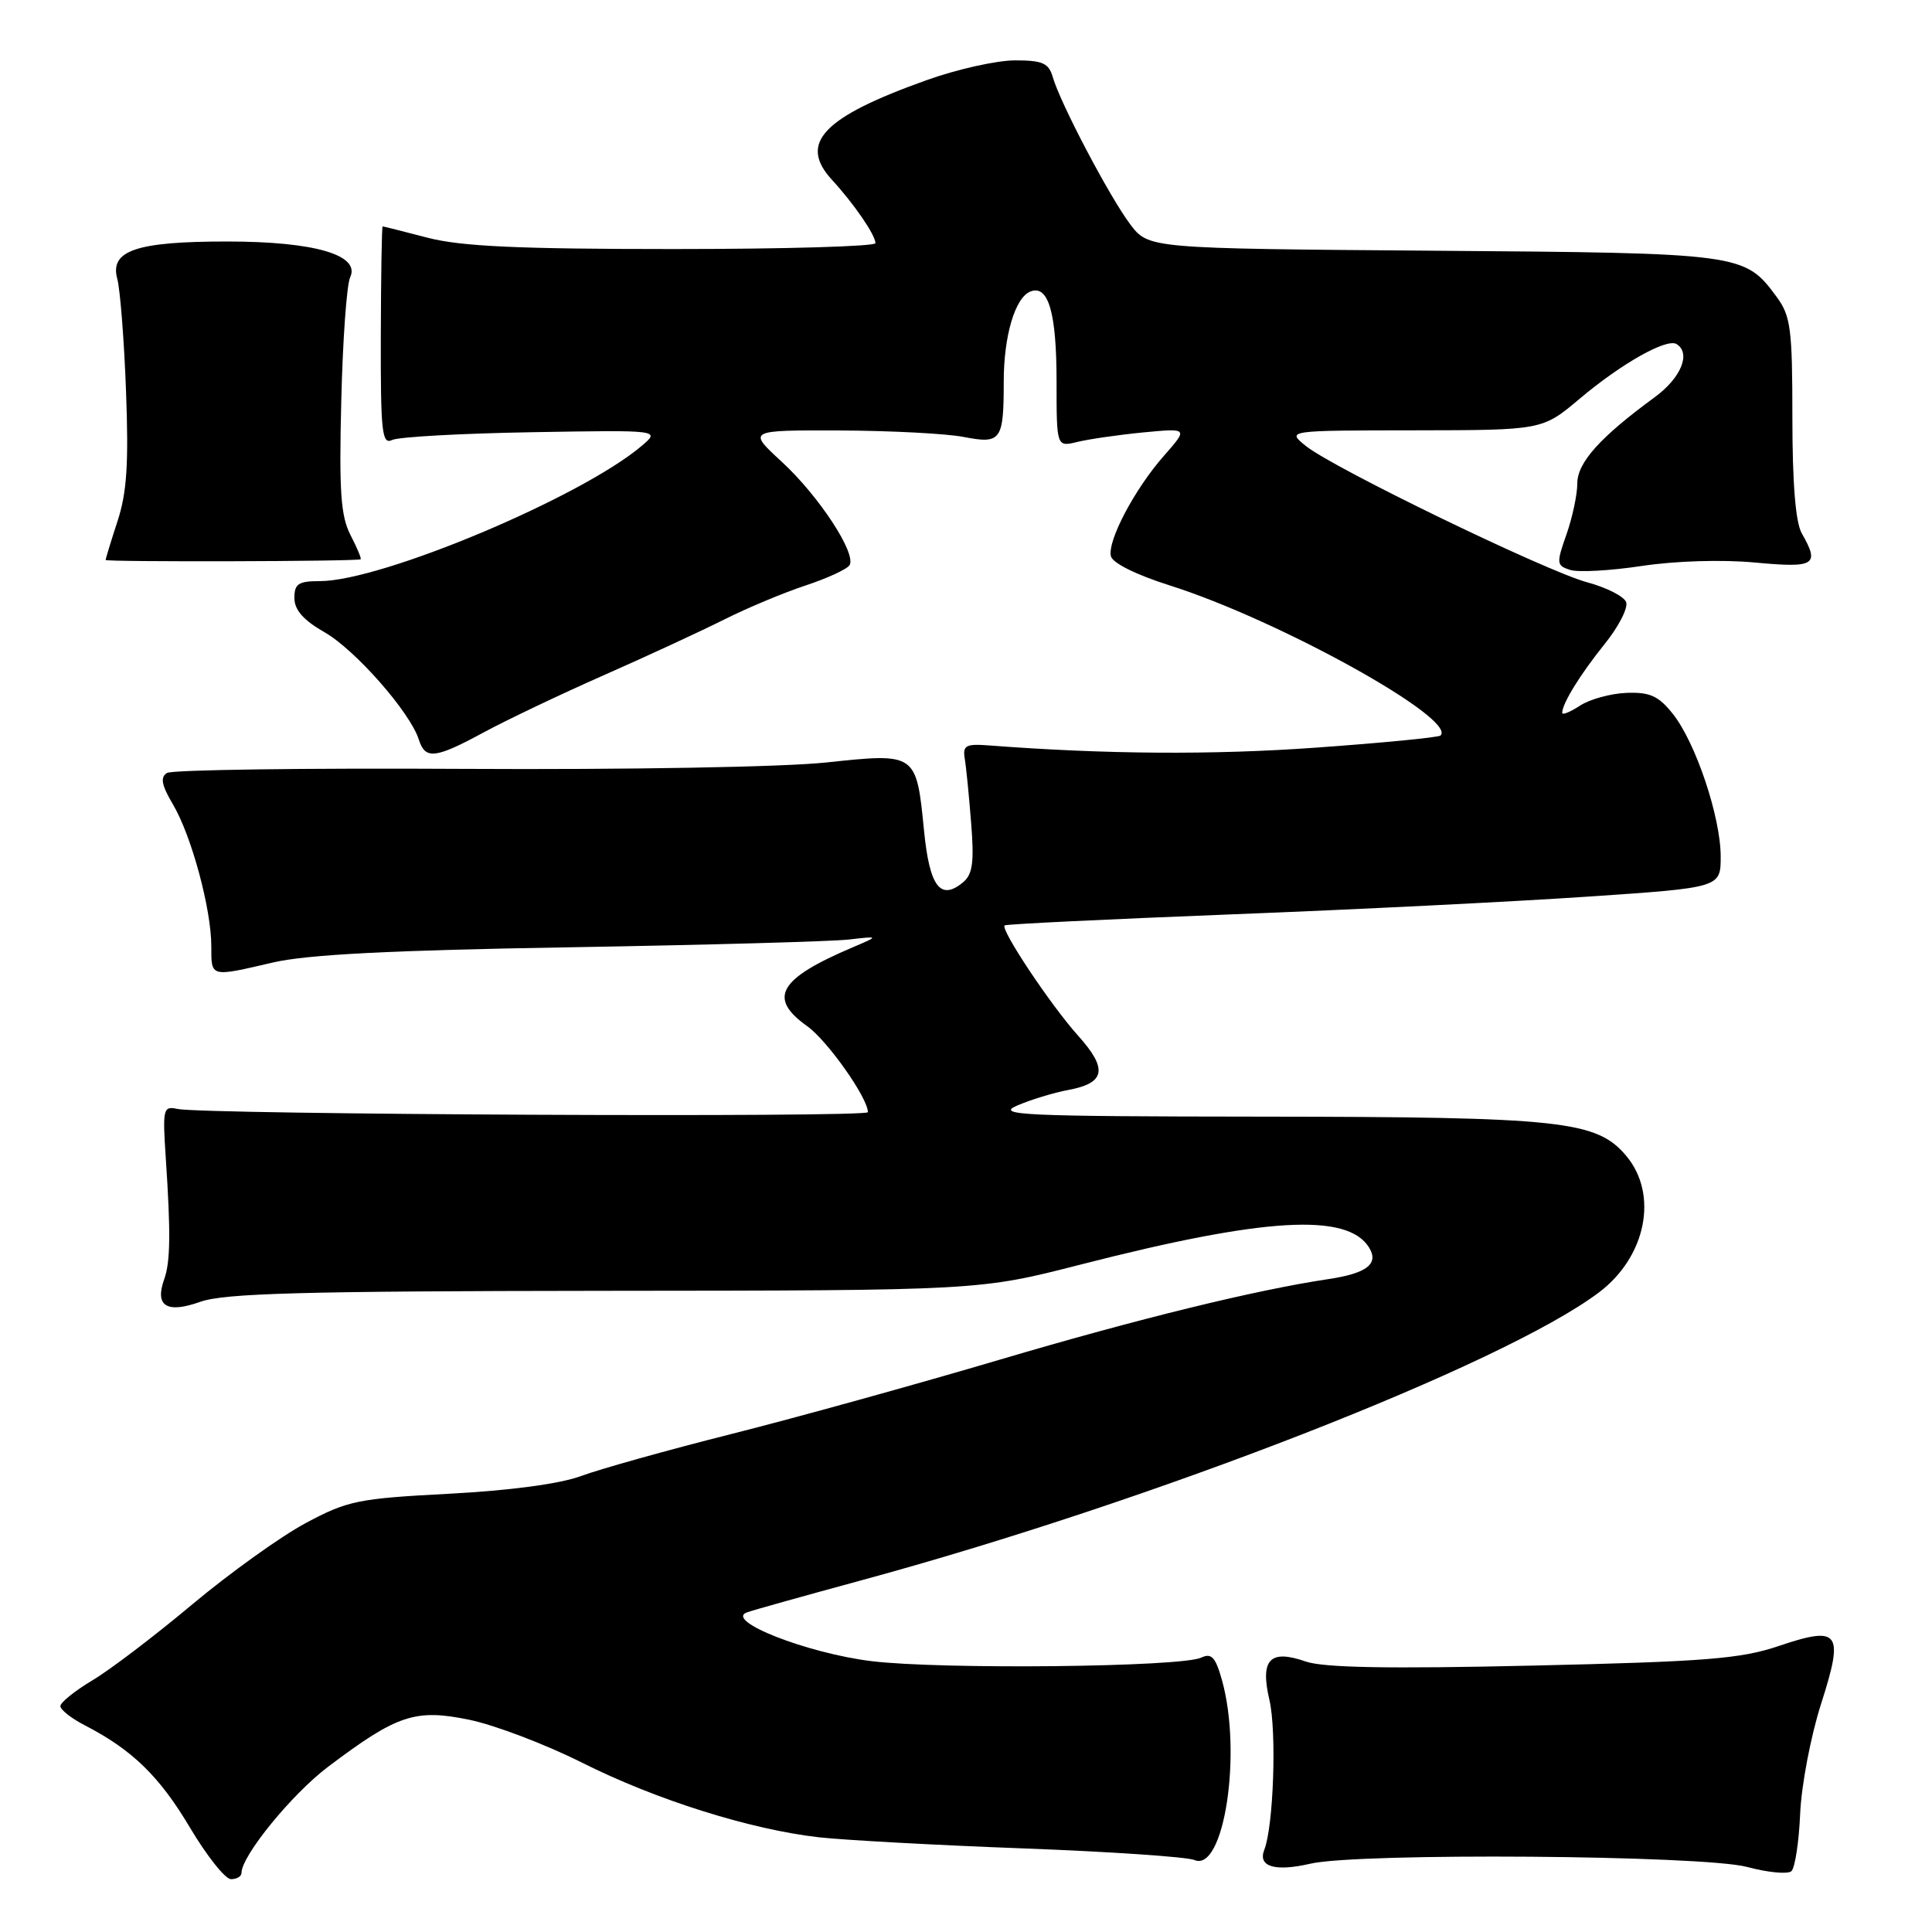 <?xml version="1.0" encoding="UTF-8" standalone="no"?>
<!DOCTYPE svg PUBLIC "-//W3C//DTD SVG 1.1//EN" "http://www.w3.org/Graphics/SVG/1.1/DTD/svg11.dtd" >
<svg xmlns="http://www.w3.org/2000/svg" xmlns:xlink="http://www.w3.org/1999/xlink" version="1.1" viewBox="0 0 256 256">
 <g >
 <path fill="currentColor"
d=" M 32.00 248.17 C 32.00 245.91 38.67 237.73 43.47 234.11 C 52.63 227.20 55.02 226.40 62.19 227.88 C 65.57 228.58 72.30 231.14 77.14 233.57 C 86.94 238.49 99.39 242.41 108.50 243.45 C 111.80 243.82 123.95 244.49 135.50 244.92 C 147.05 245.35 157.29 246.05 158.26 246.46 C 162.18 248.15 164.61 232.35 161.93 222.67 C 161.07 219.58 160.53 219.00 159.18 219.64 C 156.54 220.90 124.75 221.24 115.47 220.11 C 106.91 219.06 95.90 214.73 99.00 213.64 C 99.83 213.34 106.57 211.46 113.99 209.44 C 152.74 198.93 199.14 180.83 211.86 171.26 C 218.13 166.54 219.78 158.27 215.48 153.15 C 211.56 148.50 206.96 148.00 167.20 147.96 C 135.50 147.93 131.87 147.76 134.76 146.50 C 136.56 145.72 139.63 144.78 141.59 144.42 C 146.48 143.50 146.81 141.64 142.86 137.24 C 139.22 133.19 132.51 123.11 133.12 122.62 C 133.33 122.45 146.82 121.80 163.11 121.16 C 179.39 120.53 200.66 119.47 210.36 118.81 C 228.00 117.62 228.00 117.62 228.00 113.50 C 228.00 108.27 224.68 98.37 221.65 94.58 C 219.76 92.21 218.61 91.69 215.52 91.81 C 213.43 91.89 210.66 92.65 209.36 93.50 C 208.06 94.35 207.00 94.78 207.00 94.46 C 207.00 93.22 209.40 89.34 212.63 85.33 C 214.48 83.04 215.76 80.54 215.47 79.78 C 215.18 79.02 212.87 77.85 210.35 77.17 C 204.92 75.72 176.60 62.00 173.00 59.07 C 170.50 57.04 170.50 57.04 187.44 57.02 C 204.37 57.00 204.37 57.00 209.33 52.82 C 214.85 48.17 220.84 44.79 222.15 45.59 C 224.10 46.80 222.75 50.08 219.25 52.64 C 212.02 57.93 209.00 61.29 209.00 64.07 C 209.00 65.54 208.35 68.58 207.56 70.83 C 206.21 74.66 206.24 74.94 208.06 75.52 C 209.13 75.86 213.41 75.62 217.57 74.99 C 222.01 74.32 228.21 74.13 232.57 74.54 C 240.51 75.28 241.15 74.88 238.75 70.68 C 237.92 69.24 237.50 64.03 237.50 55.33 C 237.50 43.55 237.28 41.87 235.41 39.33 C 231.16 33.57 230.85 33.53 189.84 33.22 C 152.19 32.93 152.19 32.93 149.76 29.72 C 147.04 26.12 140.51 13.71 139.51 10.25 C 138.97 8.36 138.17 8.00 134.49 8.00 C 132.09 8.00 126.83 9.17 122.81 10.61 C 109.01 15.53 105.76 18.96 110.25 23.84 C 113.17 27.02 116.00 31.14 116.00 32.22 C 116.00 32.65 103.94 33.00 89.21 33.00 C 68.62 33.00 61.09 32.65 56.66 31.50 C 53.49 30.67 50.81 30.00 50.70 30.00 C 50.59 30.00 50.48 36.54 50.46 44.53 C 50.43 57.26 50.61 58.96 51.96 58.30 C 52.81 57.89 61.15 57.43 70.50 57.27 C 87.50 56.98 87.50 56.98 85.04 59.07 C 77.03 65.88 50.57 77.00 42.39 77.00 C 39.54 77.00 39.00 77.36 39.01 79.25 C 39.01 80.82 40.22 82.19 43.01 83.78 C 47.07 86.10 54.36 94.39 55.50 98.01 C 56.35 100.68 57.67 100.53 64.14 97.02 C 67.16 95.39 74.33 91.97 80.07 89.44 C 85.81 86.91 92.97 83.59 96.00 82.07 C 99.03 80.55 103.86 78.53 106.74 77.58 C 109.62 76.63 112.24 75.42 112.57 74.89 C 113.51 73.36 108.52 65.73 103.59 61.19 C 99.04 57.00 99.04 57.00 111.27 57.04 C 118.00 57.07 125.39 57.45 127.70 57.90 C 132.65 58.86 133.00 58.37 133.00 50.57 C 133.00 44.49 134.51 39.40 136.55 38.62 C 138.92 37.71 140.00 41.44 140.00 50.55 C 140.00 59.23 140.00 59.23 142.75 58.56 C 144.26 58.19 148.19 57.62 151.47 57.30 C 157.45 56.73 157.45 56.73 154.23 60.39 C 150.35 64.80 146.77 71.58 147.19 73.67 C 147.38 74.59 150.48 76.14 154.99 77.57 C 169.41 82.13 193.08 95.25 190.88 97.46 C 190.62 97.71 183.17 98.44 174.31 99.07 C 160.61 100.05 146.47 99.95 131.00 98.77 C 127.99 98.54 127.55 98.78 127.83 100.50 C 128.02 101.60 128.40 105.44 128.68 109.04 C 129.10 114.25 128.88 115.86 127.61 116.91 C 124.61 119.40 123.17 117.49 122.44 110.07 C 121.42 99.75 121.43 99.76 109.50 101.03 C 103.79 101.64 83.17 102.00 61.43 101.88 C 40.49 101.76 22.81 102.00 22.13 102.42 C 21.21 102.99 21.40 104.02 22.93 106.61 C 25.38 110.76 28.00 120.46 28.00 125.39 C 28.00 129.53 27.81 129.48 36.19 127.53 C 40.74 126.48 51.78 125.91 75.51 125.52 C 93.65 125.21 110.30 124.75 112.50 124.49 C 116.50 124.03 116.50 124.03 113.00 125.52 C 103.18 129.69 101.70 132.23 106.94 135.96 C 109.63 137.87 115.00 145.48 115.00 147.37 C 115.00 148.10 26.91 147.69 23.50 146.94 C 21.62 146.53 21.53 146.90 21.97 153.50 C 22.63 163.38 22.58 167.20 21.76 169.50 C 20.48 173.07 22.09 174.08 26.53 172.50 C 29.74 171.36 40.00 171.08 80.14 171.04 C 129.77 171.00 129.77 171.00 143.23 167.55 C 167.53 161.32 178.52 160.67 181.40 165.29 C 182.75 167.46 181.13 168.73 176.00 169.49 C 166.32 170.94 150.71 174.77 132.59 180.13 C 121.54 183.40 105.53 187.84 97.00 189.99 C 88.47 192.14 79.47 194.66 77.00 195.58 C 74.19 196.62 67.61 197.50 59.50 197.93 C 47.44 198.56 46.07 198.84 40.50 201.82 C 37.20 203.59 30.45 208.43 25.50 212.57 C 20.55 216.72 14.59 221.26 12.25 222.65 C 9.91 224.05 8.00 225.59 8.00 226.07 C 8.00 226.55 9.46 227.70 11.25 228.62 C 17.51 231.85 21.13 235.37 25.16 242.15 C 27.40 245.92 29.85 249.00 30.61 249.00 C 31.38 249.00 32.00 248.63 32.00 248.17 Z  M 238.53 240.33 C 238.69 236.57 239.94 230.02 241.30 225.78 C 244.37 216.19 243.77 215.38 235.64 218.12 C 230.65 219.80 225.96 220.18 203.07 220.70 C 183.99 221.14 175.38 220.98 173.02 220.16 C 168.25 218.50 166.95 219.88 168.21 225.28 C 169.18 229.47 168.75 242.01 167.52 245.12 C 166.65 247.35 168.94 248.03 173.63 246.95 C 179.98 245.47 225.67 245.82 231.50 247.38 C 234.25 248.12 236.89 248.37 237.37 247.94 C 237.84 247.52 238.37 244.09 238.53 240.33 Z  M 47.78 74.11 C 47.93 74.05 47.33 72.61 46.45 70.91 C 45.15 68.39 44.92 65.14 45.22 53.16 C 45.41 45.10 45.94 37.71 46.40 36.74 C 47.78 33.78 41.65 32.00 30.08 32.00 C 18.05 32.00 14.52 33.20 15.54 36.95 C 15.92 38.35 16.45 45.06 16.70 51.85 C 17.06 61.40 16.81 65.29 15.58 69.03 C 14.71 71.70 14.00 74.02 14.00 74.20 C 14.00 74.48 47.07 74.40 47.78 74.11 Z "/>
</g>
</svg>